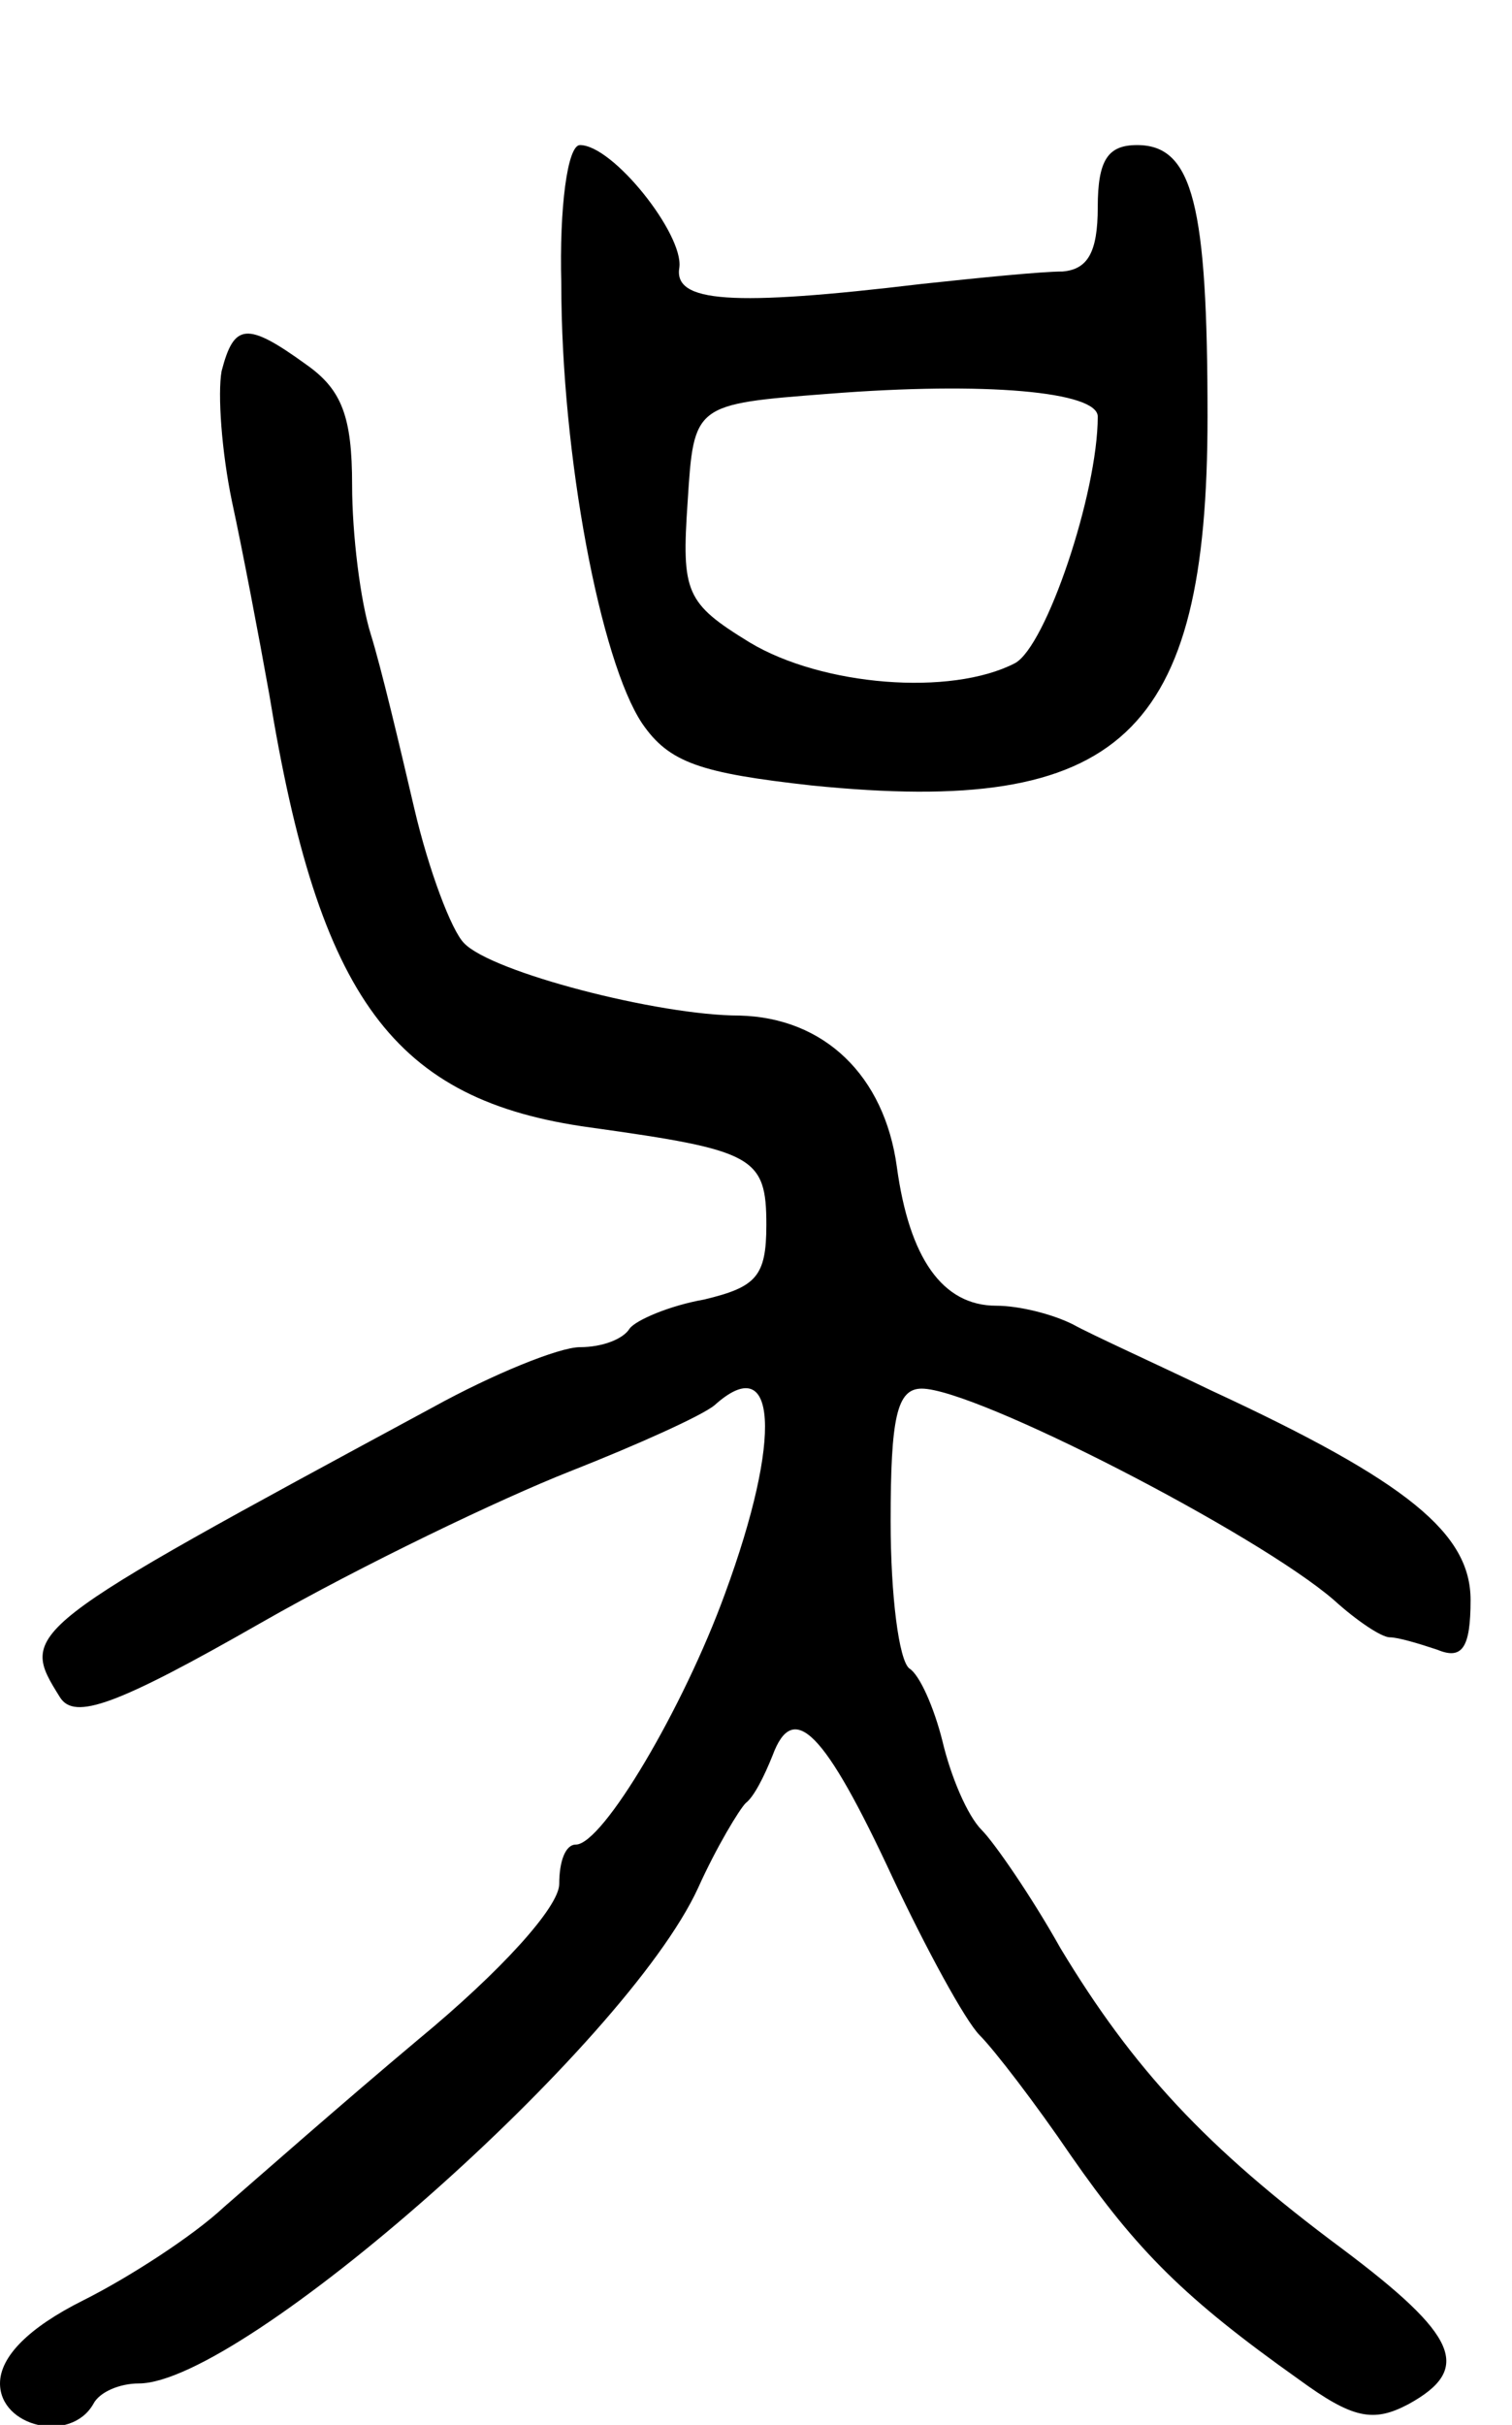 <svg version="1.0" xmlns="http://www.w3.org/2000/svg"
 width="73pt" height="117pt" viewBox="0 0 73 117"
 preserveAspectRatio="xMidYMid meet">
<g transform="translate(0,117) scale(0.1,-0.1)"
fill="#000000" stroke="none">
<path d="M271 1033 c0 -83 19 -182 39 -212 13 -19 28 -24 82 -30 149 -15 191
24 191 178 0 102 -7 131 -34 131 -14 0 -19 -7 -19 -30 0 -22 -5 -30 -17 -31
-10 0 -40 -3 -68 -6 -92 -11 -120 -9 -117 8 2 16 -32 59 -48 59 -6 0 -10 -30
-9 -67z m259 -64 c0 -37 -25 -111 -40 -119 -31 -16 -93 -11 -128 10 -31 19
-33 24 -30 68 3 47 3 47 68 52 76 6 130 1 130 -11z"/>
<path d="M107 991 c-2 -11 0 -39 5 -63 5 -23 13 -65 18 -93 24 -147 60 -196
155 -209 79 -11 85 -14 85 -47 0 -25 -5 -30 -30 -36 -17 -3 -33 -10 -36 -14
-3 -5 -13 -9 -24 -9 -10 0 -42 -13 -71 -29 -200 -108 -200 -108 -180 -140 7
-11 27 -4 97 36 49 28 116 60 149 73 33 13 64 27 70 32 30 27 33 -15 5 -91
-20 -55 -59 -121 -72 -121 -5 0 -8 -8 -8 -19 0 -11 -28 -42 -68 -75 -37 -31
-79 -68 -94 -81 -15 -14 -46 -34 -68 -45 -26 -13 -40 -27 -40 -40 0 -21 34
-29 45 -10 3 6 13 10 22 10 50 0 235 163 270 239 9 20 20 38 23 41 4 3 9 13
13 23 10 27 25 12 58 -59 16 -34 35 -69 42 -76 7 -7 27 -33 44 -58 32 -46 55
-69 110 -108 26 -19 36 -21 53 -12 31 17 24 33 -32 75 -66 49 -101 87 -136
145 -14 25 -32 51 -38 57 -7 7 -15 26 -19 43 -4 16 -11 32 -16 35 -5 4 -9 35
-9 71 0 50 3 64 15 64 26 0 162 -70 199 -102 11 -10 23 -18 27 -18 4 0 14 -3
23 -6 12 -5 16 1 16 24 0 32 -30 57 -125 101 -27 13 -58 27 -67 32 -10 5 -26
9 -37 9 -26 0 -42 23 -48 67 -6 44 -35 72 -76 73 -39 0 -120 21 -133 35 -6 6
-17 35 -24 65 -7 30 -16 68 -21 84 -5 16 -9 48 -9 72 0 33 -5 46 -22 58 -29
21 -35 20 -41 -3z"/>
</g>
</svg>

